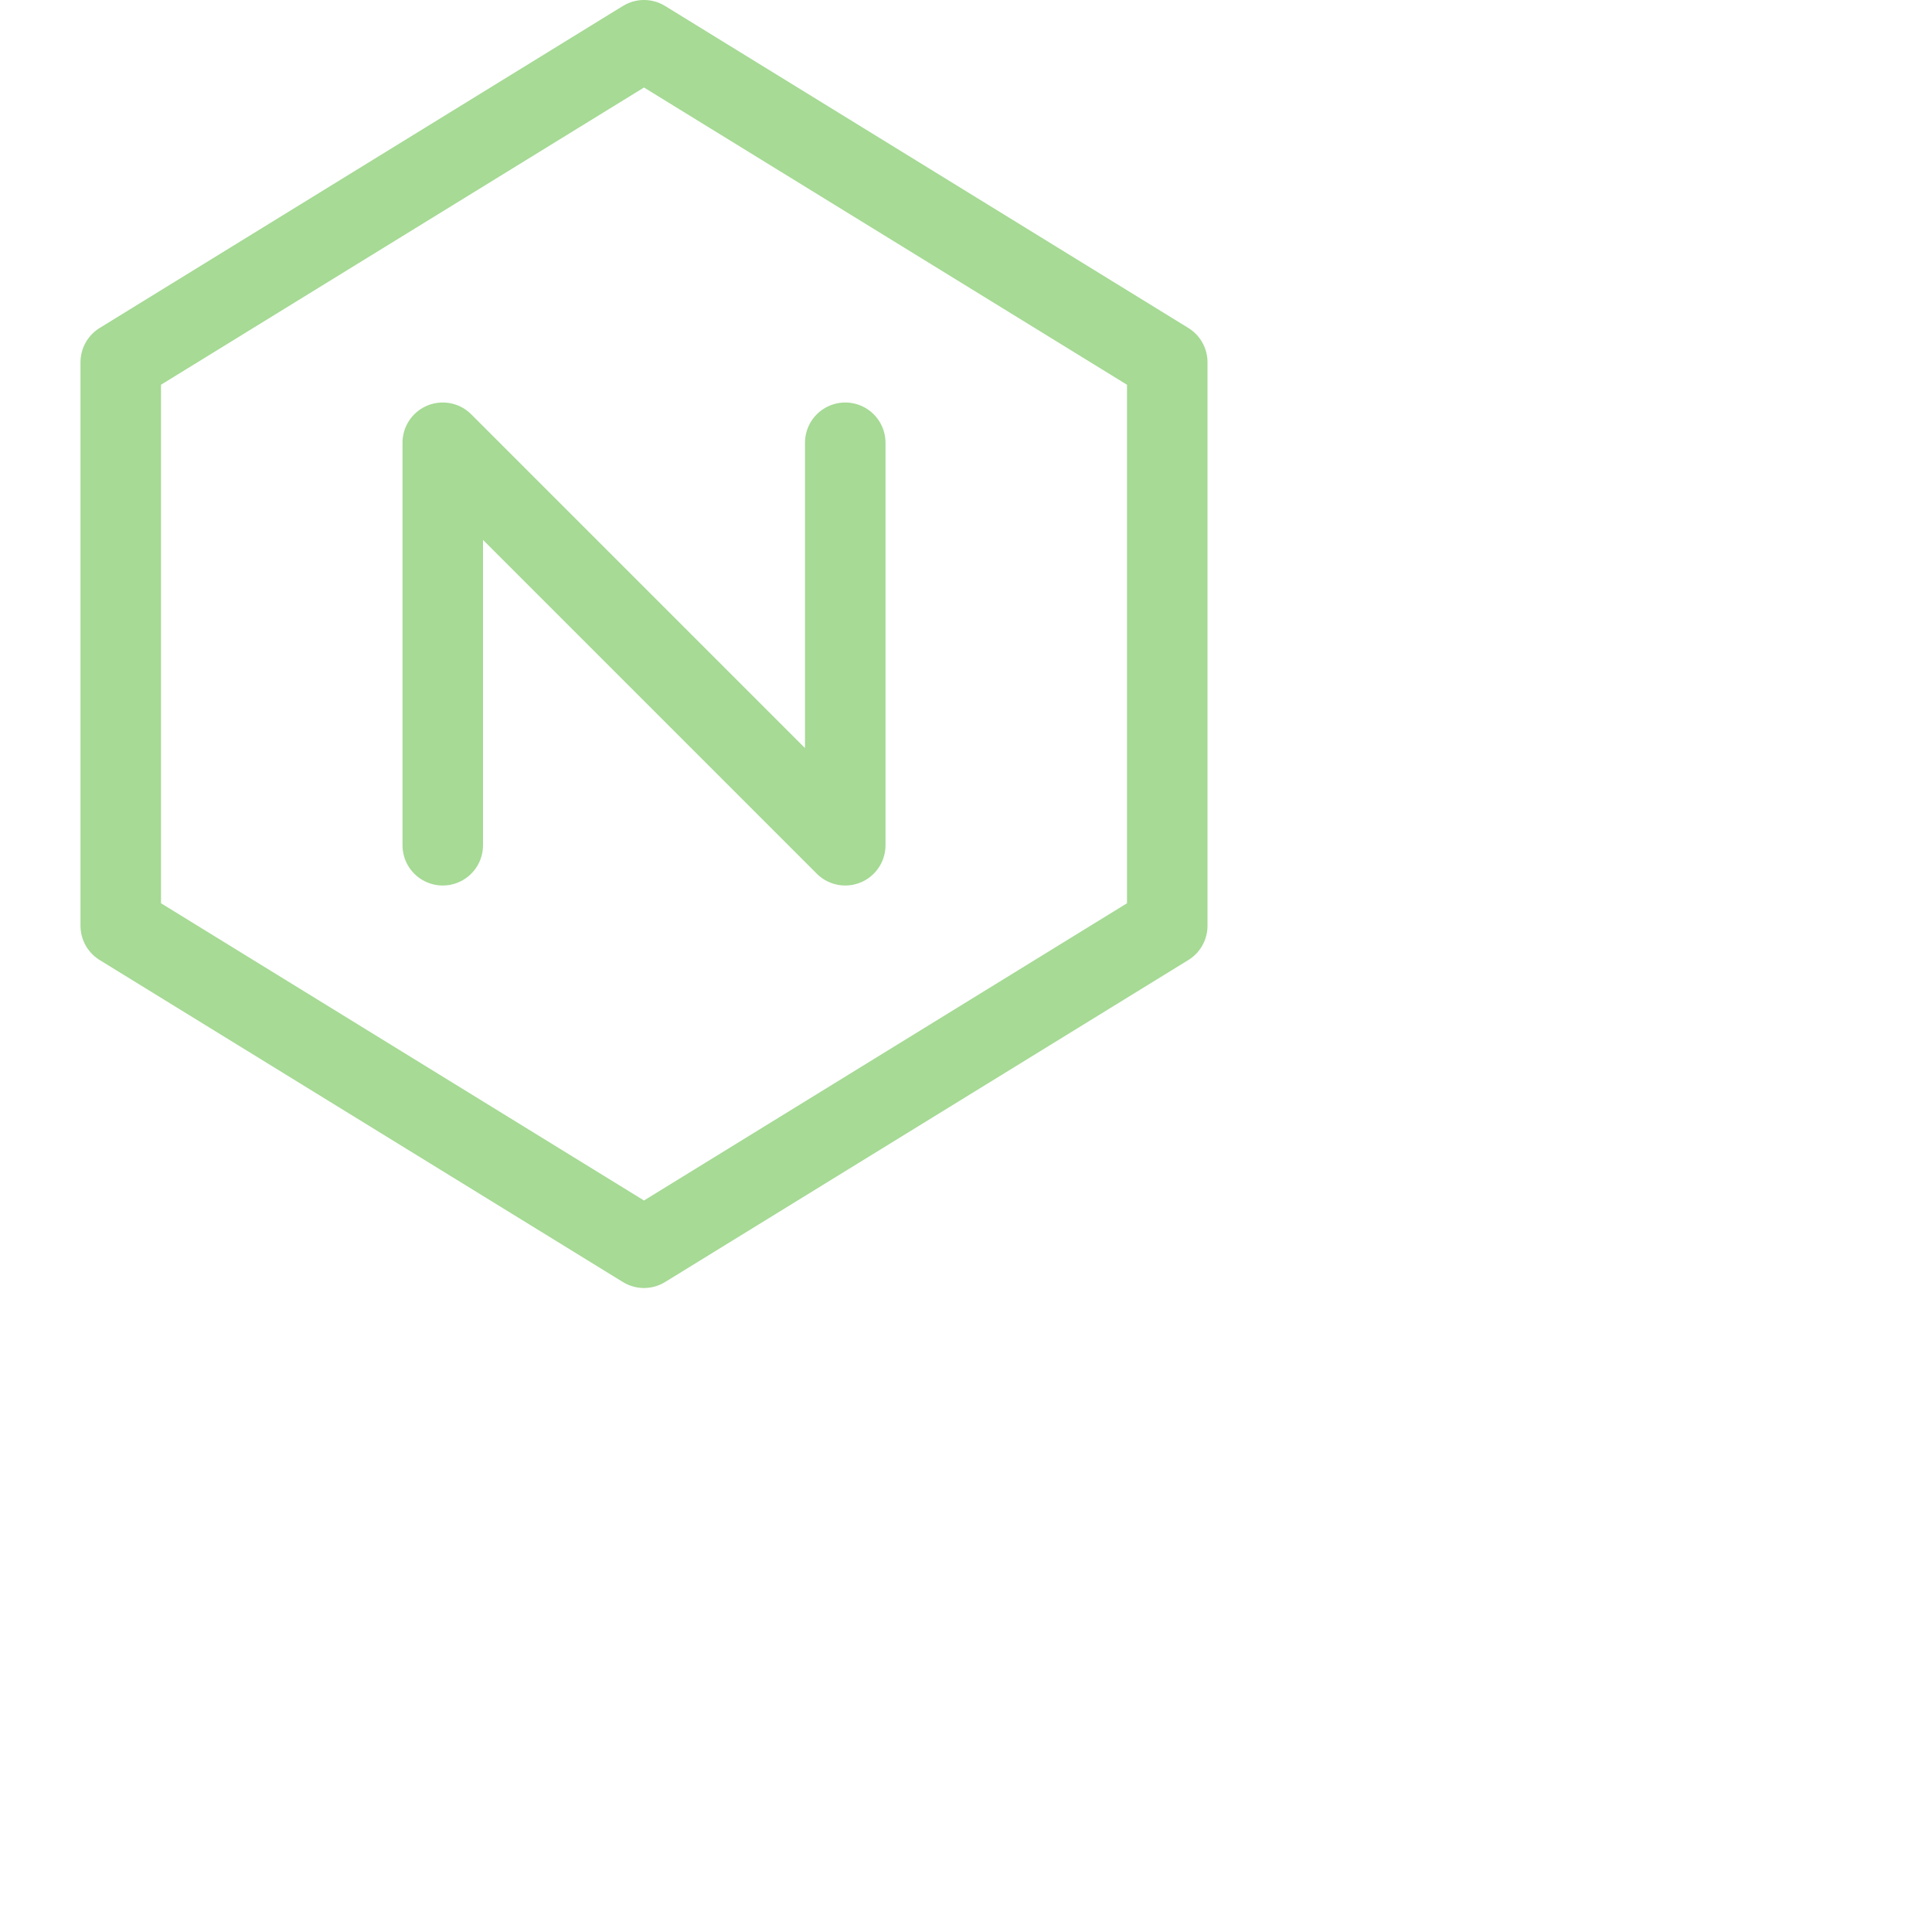 <svg viewBox="0 0 24 24" xmlns="http://www.w3.org/2000/svg"> <g fill="none" stroke="#a6da95" stroke-linecap="round" stroke-linejoin="round"> <path d="M5.5 10.5v-5l5 5v-5" /> <path d="M1.5 11.5v-7L8 .5l6.5 4v7l-6.5 4z" /> </g>
</svg>
